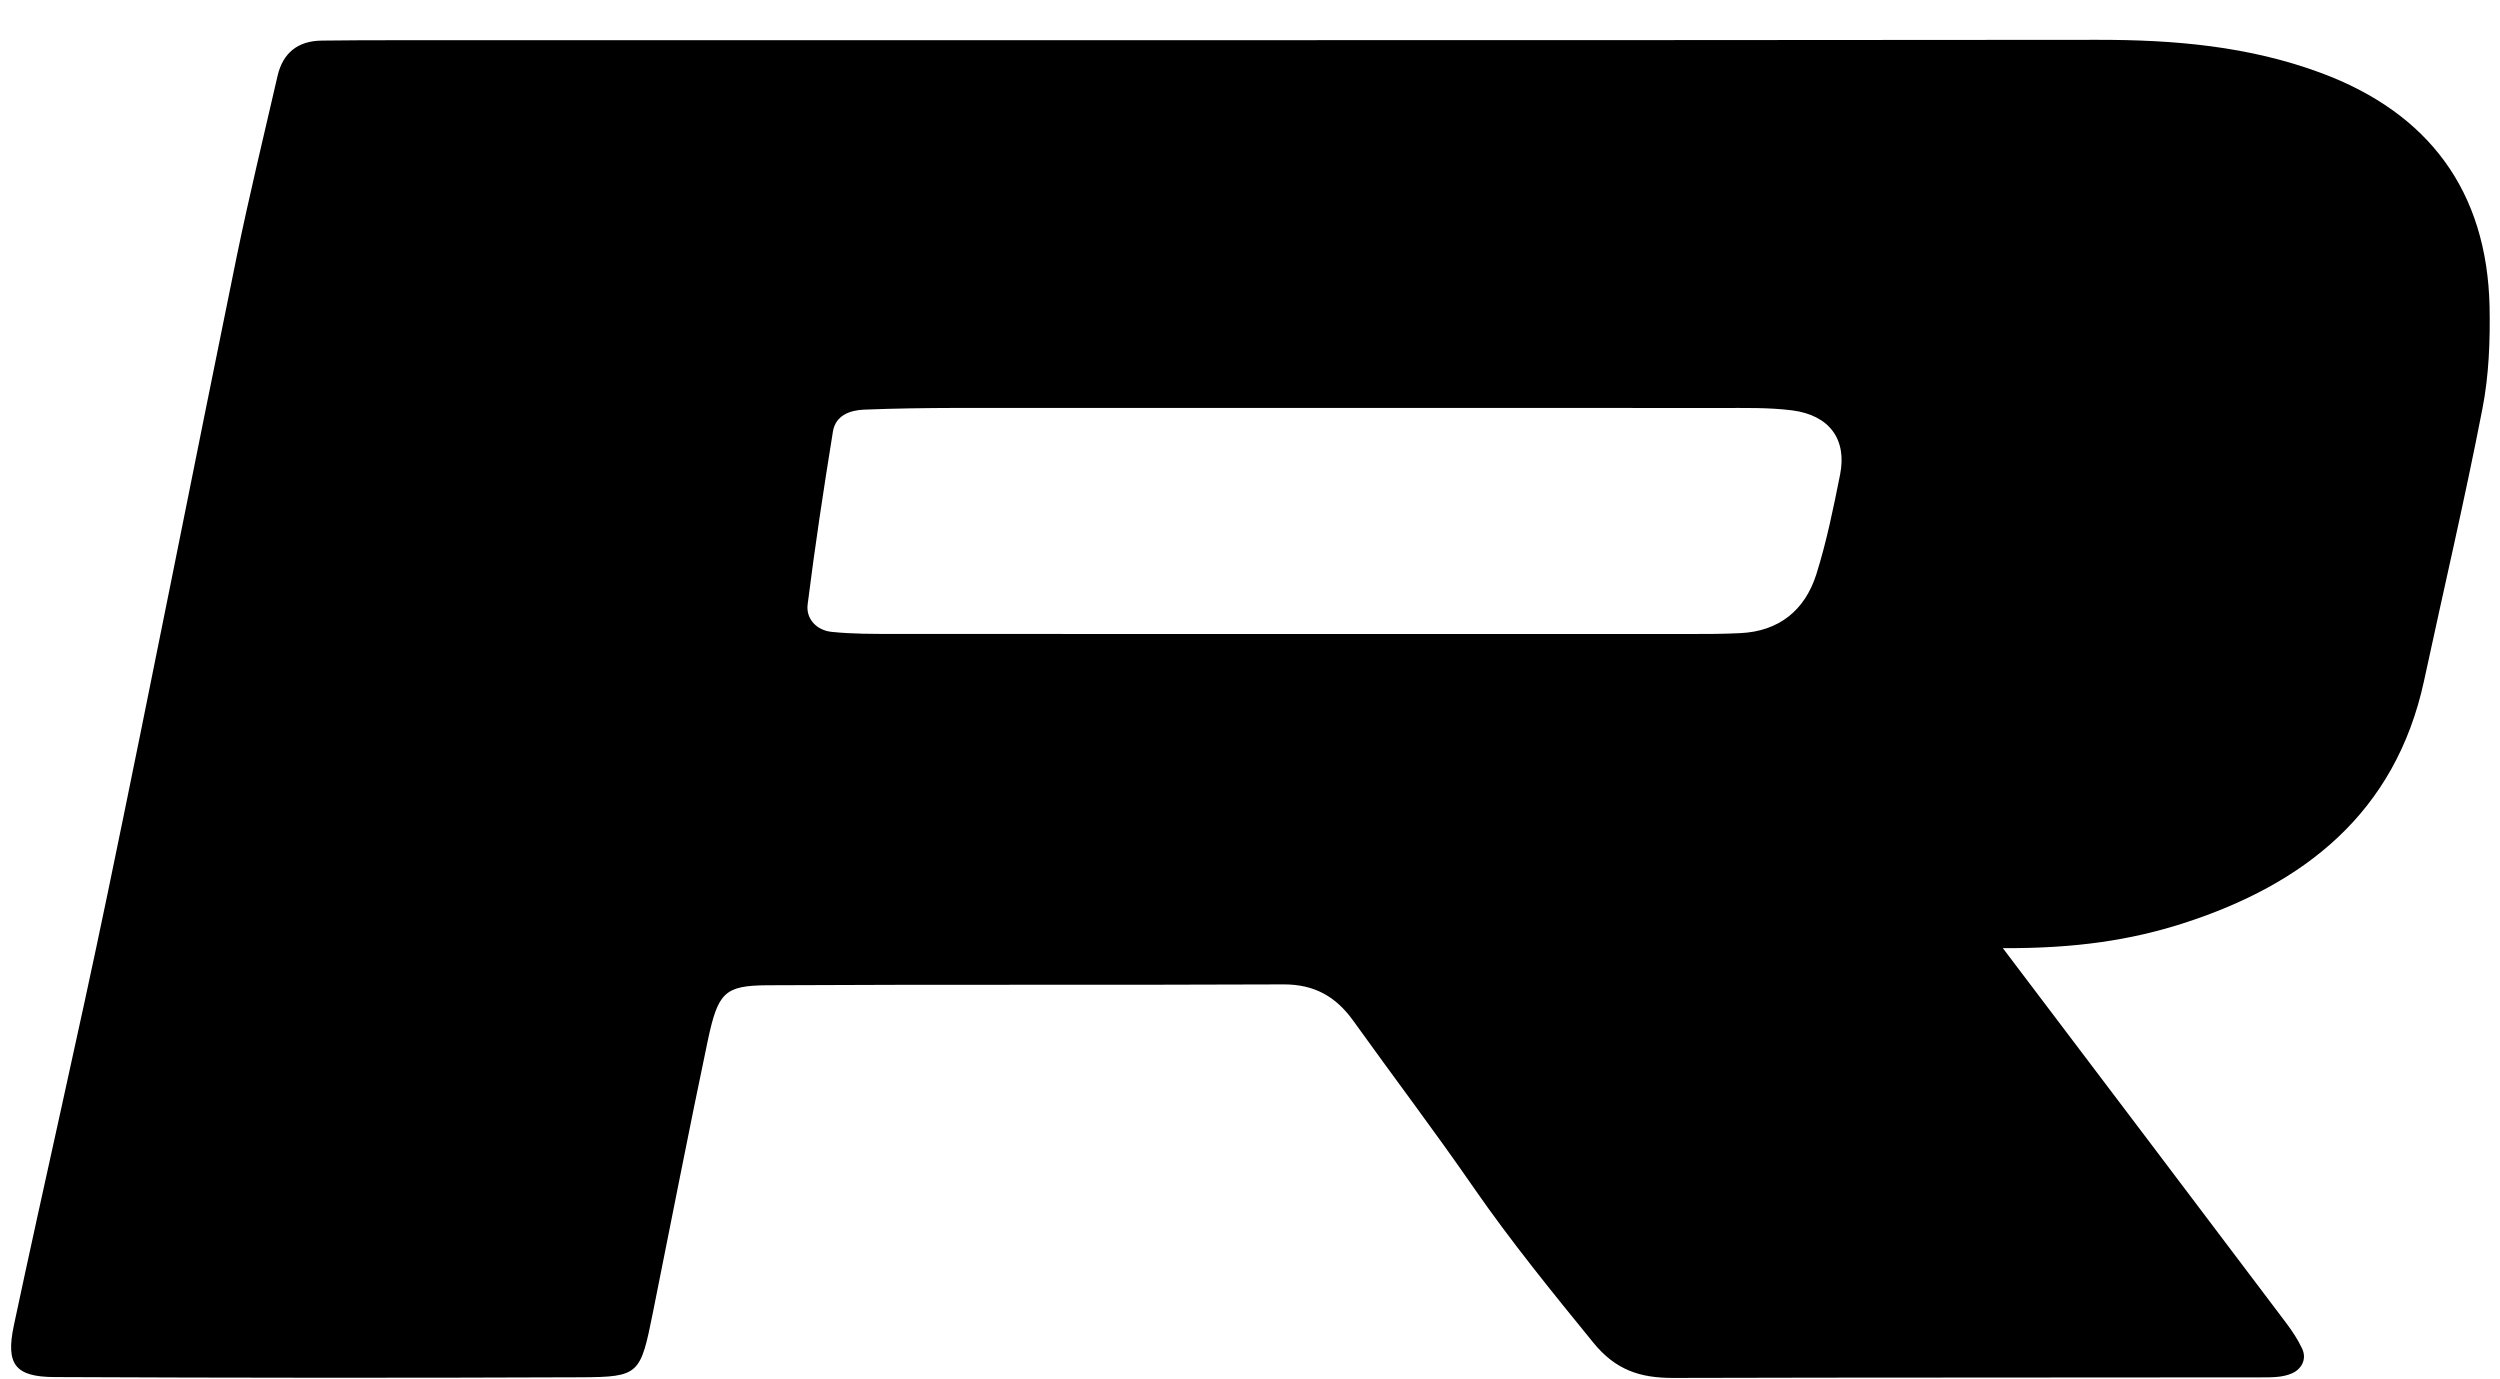 <svg width="58" height="32" viewBox="0 0 58 32" fill="none" xmlns="http://www.w3.org/2000/svg">
<path d="M57.758 7.111C57.698 4.44 56.353 2.621 53.842 1.69C52.168 1.07 50.439 0.922 48.666 0.924C35.49 0.937 22.315 0.93 9.137 0.933C8.578 0.933 8.017 0.935 7.459 0.942C6.911 0.95 6.564 1.226 6.44 1.758C6.118 3.158 5.78 4.551 5.491 5.954C4.486 10.87 3.521 15.795 2.501 20.708C1.805 24.061 1.034 27.401 0.321 30.752C0.129 31.659 0.356 31.944 1.268 31.948C5.341 31.966 9.413 31.97 13.485 31.953C14.832 31.946 14.859 31.886 15.146 30.458C15.57 28.35 15.979 26.238 16.422 24.134C16.659 23.024 16.809 22.865 17.803 22.858C21.796 22.836 25.786 22.856 29.781 22.838C30.49 22.836 30.989 23.117 31.391 23.675C32.319 24.971 33.284 26.242 34.189 27.553C35.053 28.8 36.007 29.973 36.963 31.147C37.486 31.791 38.059 31.97 38.818 31.968C43.37 31.955 47.921 31.962 52.475 31.955C52.711 31.955 52.97 31.955 53.177 31.86C53.389 31.767 53.529 31.535 53.407 31.284C53.308 31.072 53.175 30.873 53.034 30.686C50.936 27.904 48.833 25.125 46.466 21.997C48.155 22.006 49.432 21.81 50.64 21.424C53.453 20.521 55.576 18.861 56.238 15.793C56.689 13.693 57.181 11.601 57.59 9.493C57.744 8.716 57.773 7.904 57.758 7.111ZM42.69 11.011C42.535 11.789 42.376 12.572 42.138 13.327C41.873 14.157 41.274 14.649 40.368 14.689C39.971 14.709 39.571 14.709 39.174 14.709C33.026 14.709 26.882 14.711 20.736 14.707C20.256 14.707 19.775 14.709 19.3 14.66C18.949 14.627 18.695 14.36 18.737 14.024C18.905 12.685 19.108 11.347 19.324 10.011C19.384 9.643 19.709 9.519 20.038 9.504C20.756 9.475 21.473 9.466 22.191 9.464C25.064 9.462 27.937 9.464 30.81 9.464C33.845 9.464 36.877 9.462 39.911 9.466C40.468 9.466 41.031 9.451 41.583 9.521C42.444 9.634 42.853 10.195 42.69 11.011Z" fill="black"/>
</svg>
